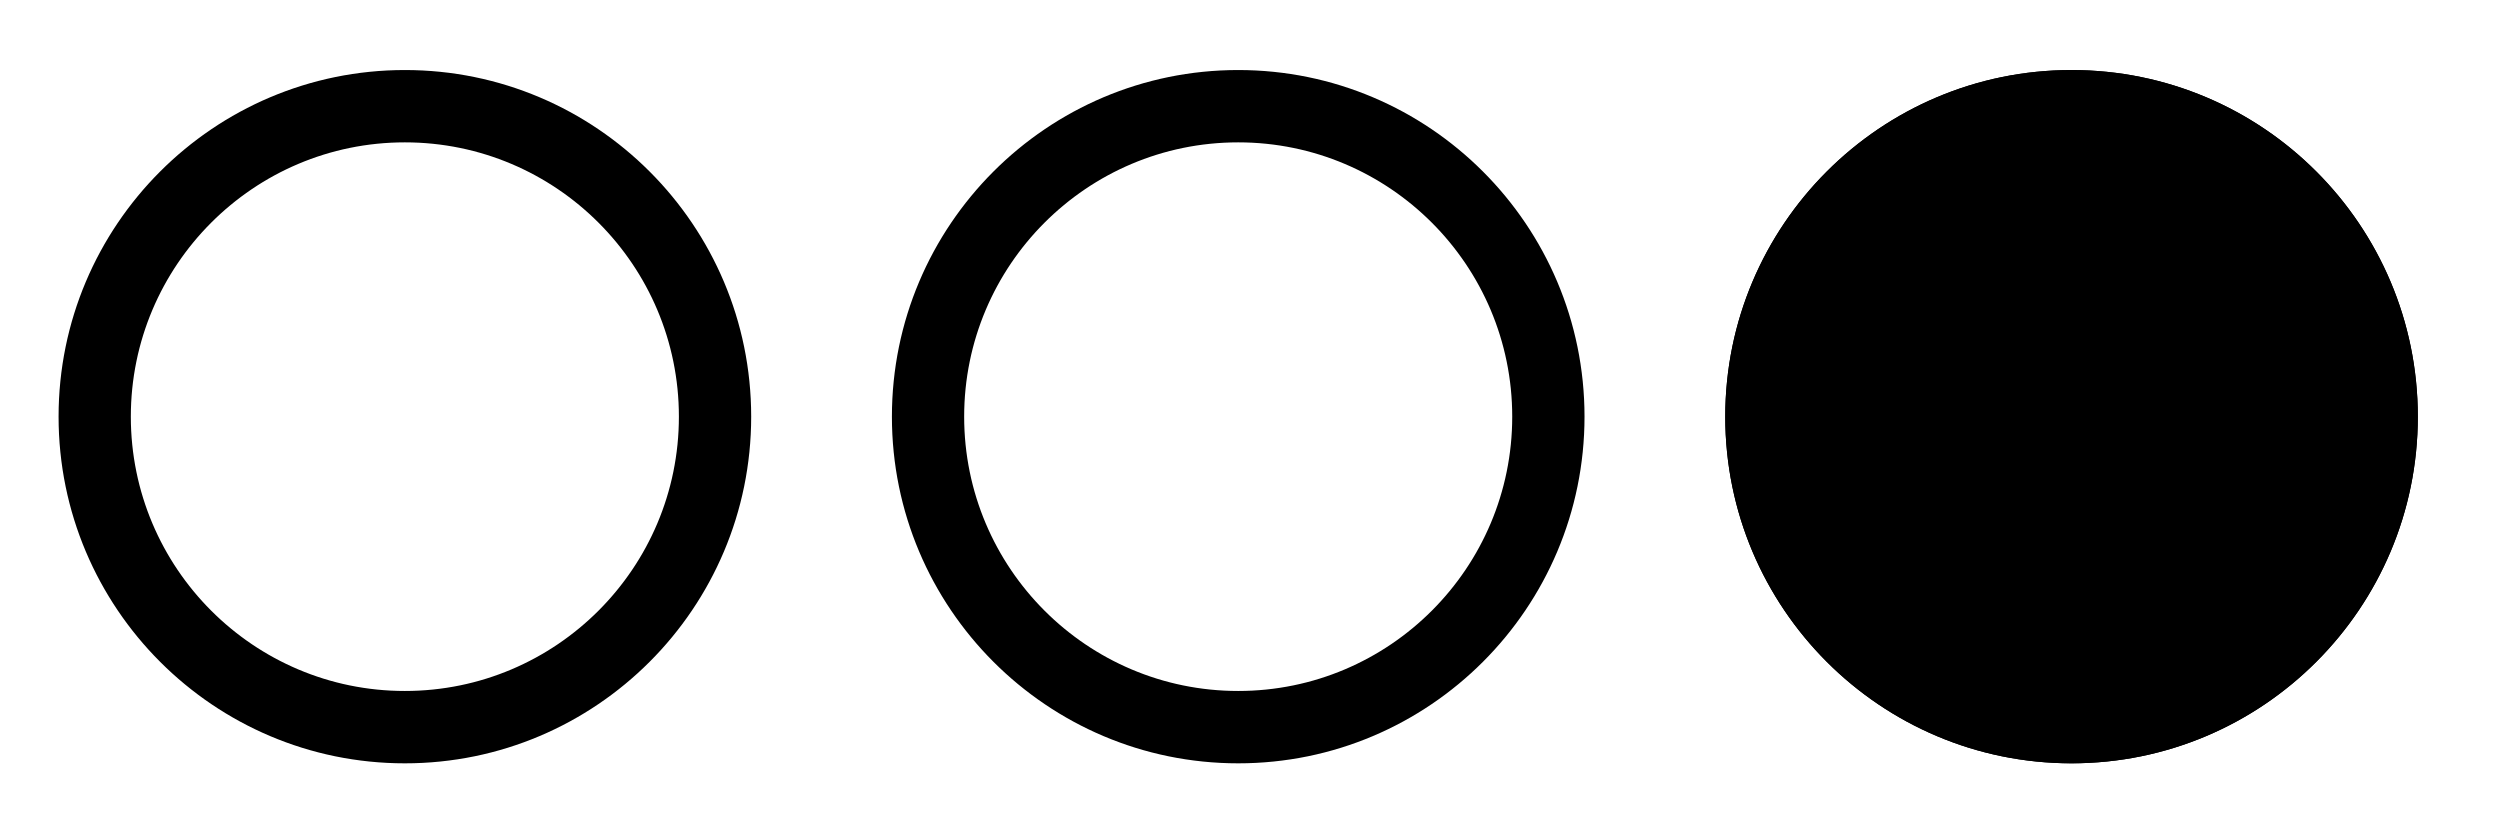 <?xml version="1.0" encoding="UTF-8" standalone="no"?>
<!DOCTYPE svg PUBLIC "-//W3C//DTD SVG 1.1//EN" "http://www.w3.org/Graphics/SVG/1.1/DTD/svg11.dtd">
<svg width="100%" height="100%" viewBox="0 0 72 24" version="1.1" xmlns="http://www.w3.org/2000/svg" xmlns:xlink="http://www.w3.org/1999/xlink" xml:space="preserve" xmlns:serif="http://www.serif.com/" style="fill-rule:evenodd;clip-rule:evenodd;stroke-linejoin:round;stroke-miterlimit:2;">
    <g transform="matrix(1,0,0,1,-330,-390)">
        <g id="level_001" transform="matrix(1,0,0,1,-89,90)">
            <rect x="419" y="300" width="72" height="24" style="fill:none;"/>
            <g transform="matrix(3,0,0,1,150.984,267.017)">
                <g transform="matrix(0.333,0,0,1,-19.989,-265)">
                    <path d="M339.983,300C345.493,300 349.967,304.473 349.967,309.983C349.967,315.493 345.493,319.967 339.983,319.967C334.473,319.967 330,315.493 330,309.983C330,304.473 334.473,300 339.983,300ZM339.983,302.083C344.343,302.083 347.883,305.623 347.883,309.983C347.883,314.343 344.343,317.883 339.983,317.883C335.623,317.883 332.083,314.343 332.083,309.983C332.083,305.623 335.623,302.083 339.983,302.083Z"/>
                </g>
                <g transform="matrix(0.333,0,0,1,-11.989,-265)">
                    <path d="M339.983,300C345.493,300 349.967,304.473 349.967,309.983C349.967,315.493 345.493,319.967 339.983,319.967C334.473,319.967 330,315.493 330,309.983C330,304.473 334.473,300 339.983,300ZM339.983,302.083C344.343,302.083 347.883,305.623 347.883,309.983C347.883,314.343 344.343,317.883 339.983,317.883C335.623,317.883 332.083,314.343 332.083,309.983C332.083,305.623 335.623,302.083 339.983,302.083Z"/>
                </g>
                <g transform="matrix(0.333,0,0,1,-3.989,-265)">
                    <circle cx="339.983" cy="309.983" r="9.983"/>
                    <path d="M339.983,300C345.493,300 349.967,304.473 349.967,309.983C349.967,315.493 345.493,319.967 339.983,319.967C334.473,319.967 330,315.493 330,309.983C330,304.473 334.473,300 339.983,300ZM339.983,302.083C344.343,302.083 347.883,305.623 347.883,309.983C347.883,314.343 344.343,317.883 339.983,317.883C335.623,317.883 332.083,314.343 332.083,309.983C332.083,305.623 335.623,302.083 339.983,302.083Z"/>
                </g>
            </g>
        </g>
    </g>
</svg>
